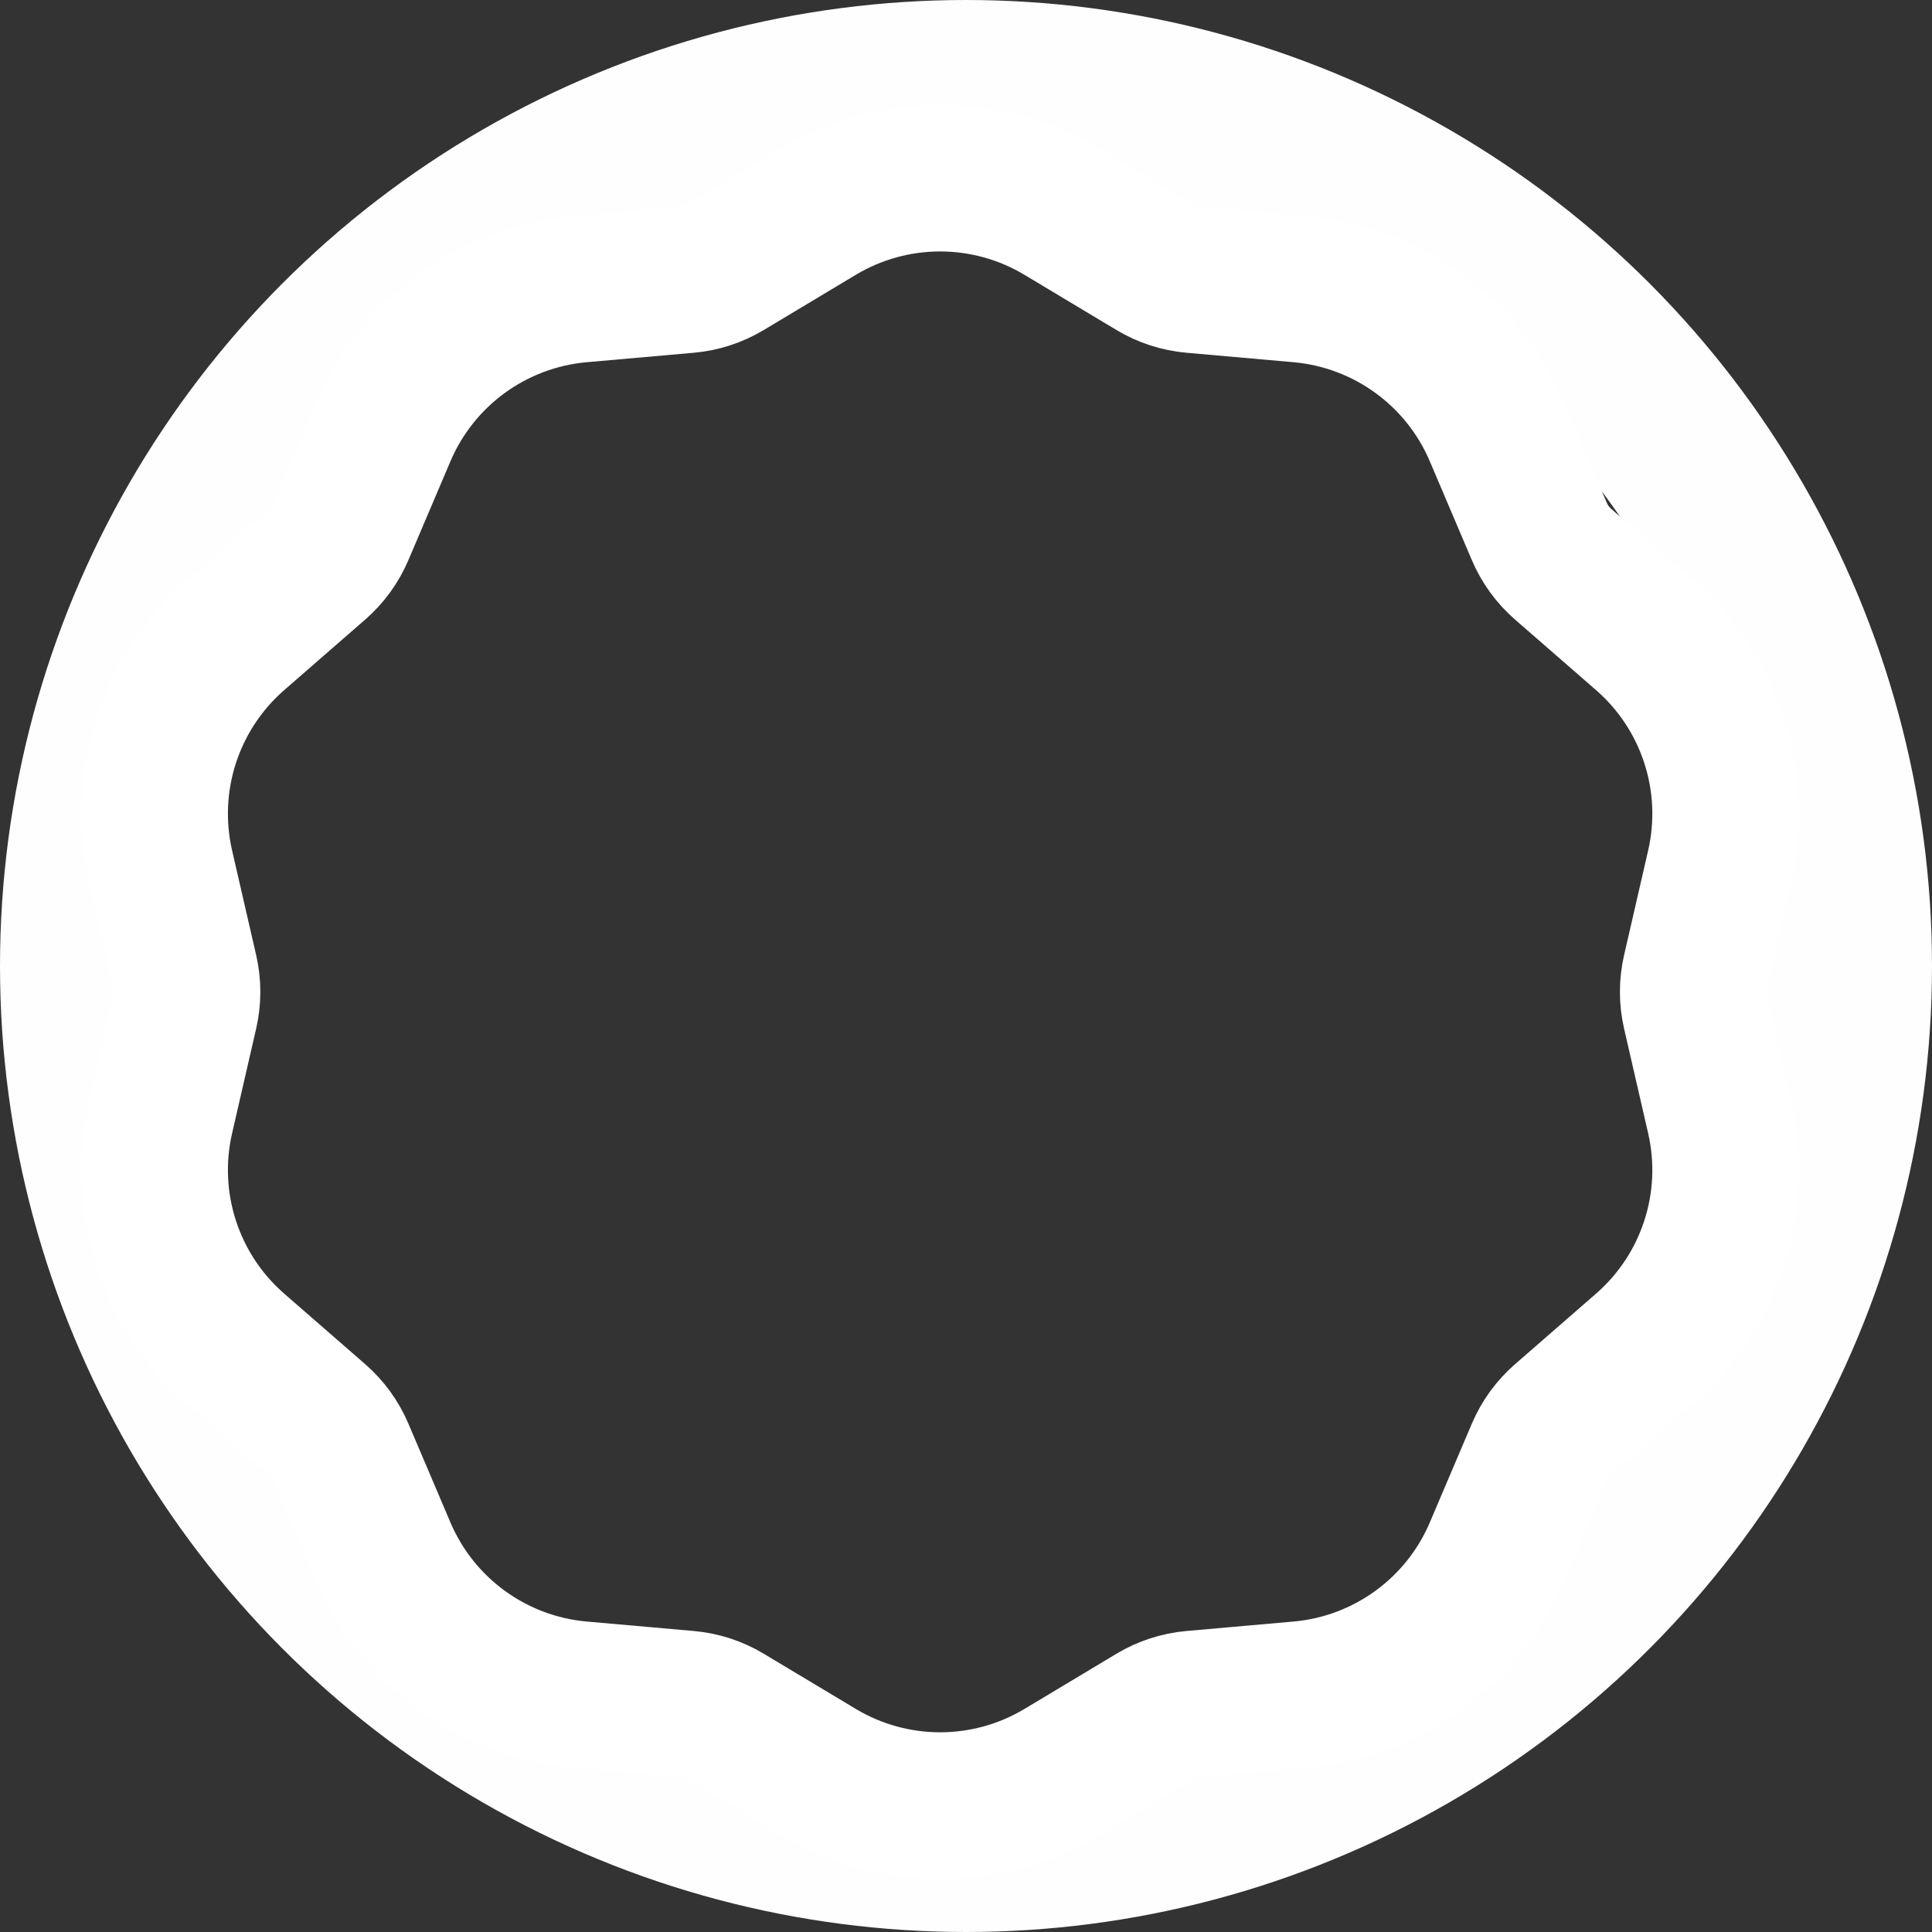 <svg width="224" height="224" viewBox="0 0 224 224" fill="none" xmlns="http://www.w3.org/2000/svg">
<rect x="0" y="0" width="224" height="224" fill="#333333" stroke="none"/>
<circle cx="112" cy="112" r="102" stroke="#FEFEFE" stroke-width="20"/>
<path d="M133.827 30.977L123.143 24.57C114.437 19.349 103.563 19.349 94.857 24.57L84.173 30.977C82.811 31.794 81.28 32.291 79.698 32.431L67.288 33.528C57.176 34.421 48.379 40.813 44.405 50.153L39.527 61.617C38.905 63.078 37.959 64.38 36.761 65.424L27.366 73.605C19.711 80.271 16.351 90.613 18.625 100.506L21.417 112.647C21.773 114.195 21.773 115.805 21.417 117.353L18.625 129.494C16.351 139.387 19.711 149.729 27.366 156.395L36.761 164.576C37.959 165.62 38.905 166.922 39.527 168.384L44.405 179.847C48.379 189.187 57.176 195.579 67.288 196.473L79.698 197.569C81.28 197.709 82.811 198.206 84.173 199.023L94.857 205.43C103.563 210.651 114.437 210.651 123.143 205.43L133.827 199.023C135.189 198.206 136.72 197.709 138.302 197.569L150.712 196.473C160.824 195.579 169.621 189.187 173.595 179.847L178.473 168.384C179.095 166.922 180.041 165.62 181.239 164.576L190.634 156.395C198.289 149.729 201.649 139.387 199.375 129.494L196.583 117.353C196.227 115.805 196.227 114.195 196.583 112.647L199.375 100.506C201.649 90.613 198.289 80.271 190.634 73.605L181.239 65.424C180.041 64.38 179.095 63.078 178.473 61.617L173.595 50.153C169.621 40.813 160.824 34.421 150.712 33.528L138.302 32.431C136.72 32.291 135.189 31.794 133.827 30.977Z" stroke="white" stroke-width="17"/>
</svg>
